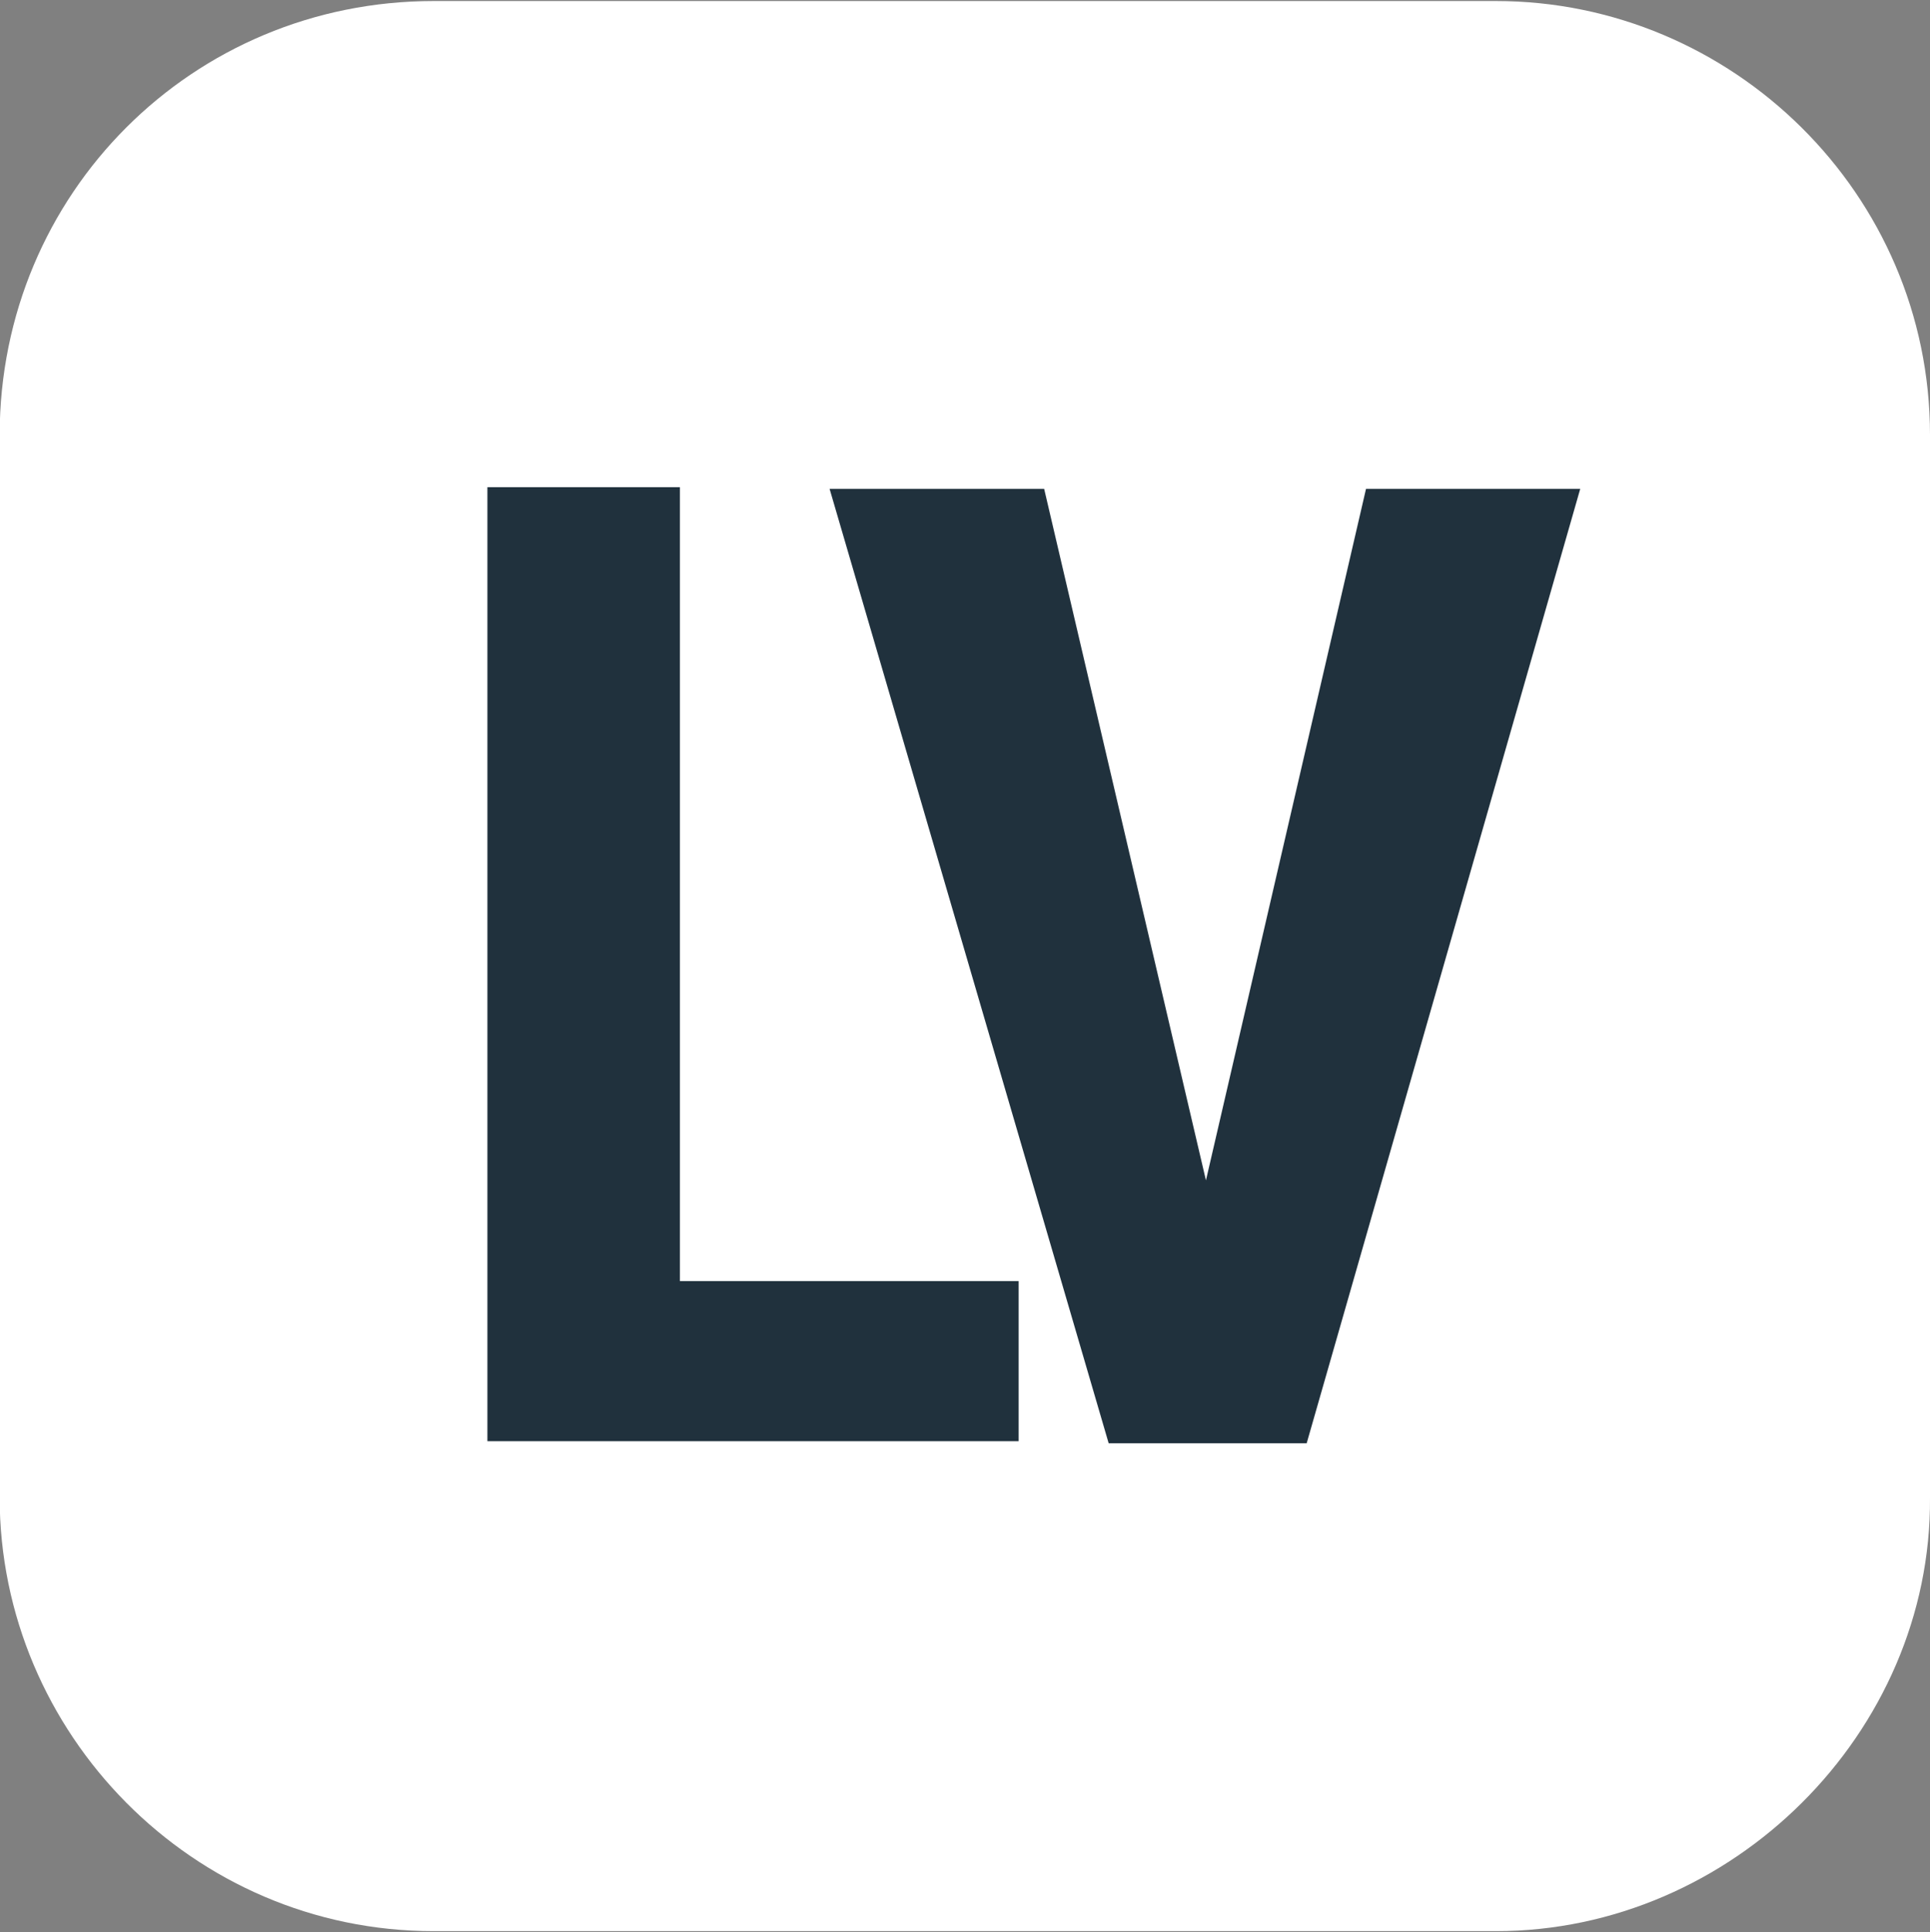 <?xml version="1.0" encoding="utf-8"?>
<!-- Generator: Adobe Illustrator 18.0.0, SVG Export Plug-In . SVG Version: 6.00 Build 0)  -->
<!DOCTYPE svg PUBLIC "-//W3C//DTD SVG 1.1//EN" "http://www.w3.org/Graphics/SVG/1.1/DTD/svg11.dtd">
<svg version="1.1" id="Layer_1" xmlns="http://www.w3.org/2000/svg" xmlns:xlink="http://www.w3.org/1999/xlink" x="0px" y="0px"
	 viewBox="200.3 0 559.5 560" enable-background="new 200.3 0 559.5 560" xml:space="preserve">
<rect x="200.3" y="0" width="559.5" height="560" fill="#808080" stroke="none"/>
<path fill="#FFFFFF" d="M634,559.7H326c-69.9,0-125.8-57.4-125.8-125.8V126C200.3,56.1,256.1,0.3,326,0.3H634
	c68.4,0,125.8,55.8,125.8,125.8V434C760.3,502.3,702.3,559.7,634,559.7z"/>
<g>
	<g>
		<path fill="#20313D" d="M397.5,371.3h98.1v46.4h-154V141.2h55.8V371.3L397.5,371.3L397.5,371.3z"/>
		<path fill="#20313D" d="M549.9,342.1l46.4-200.4h62.1l-79.3,276.6h-57.4l-80.9-276.6H503L549.9,342.1z"/>
	</g>
</g>
<rect x="-348" y="36" fill="#20313D" width="172" height="176"/>
</svg>
